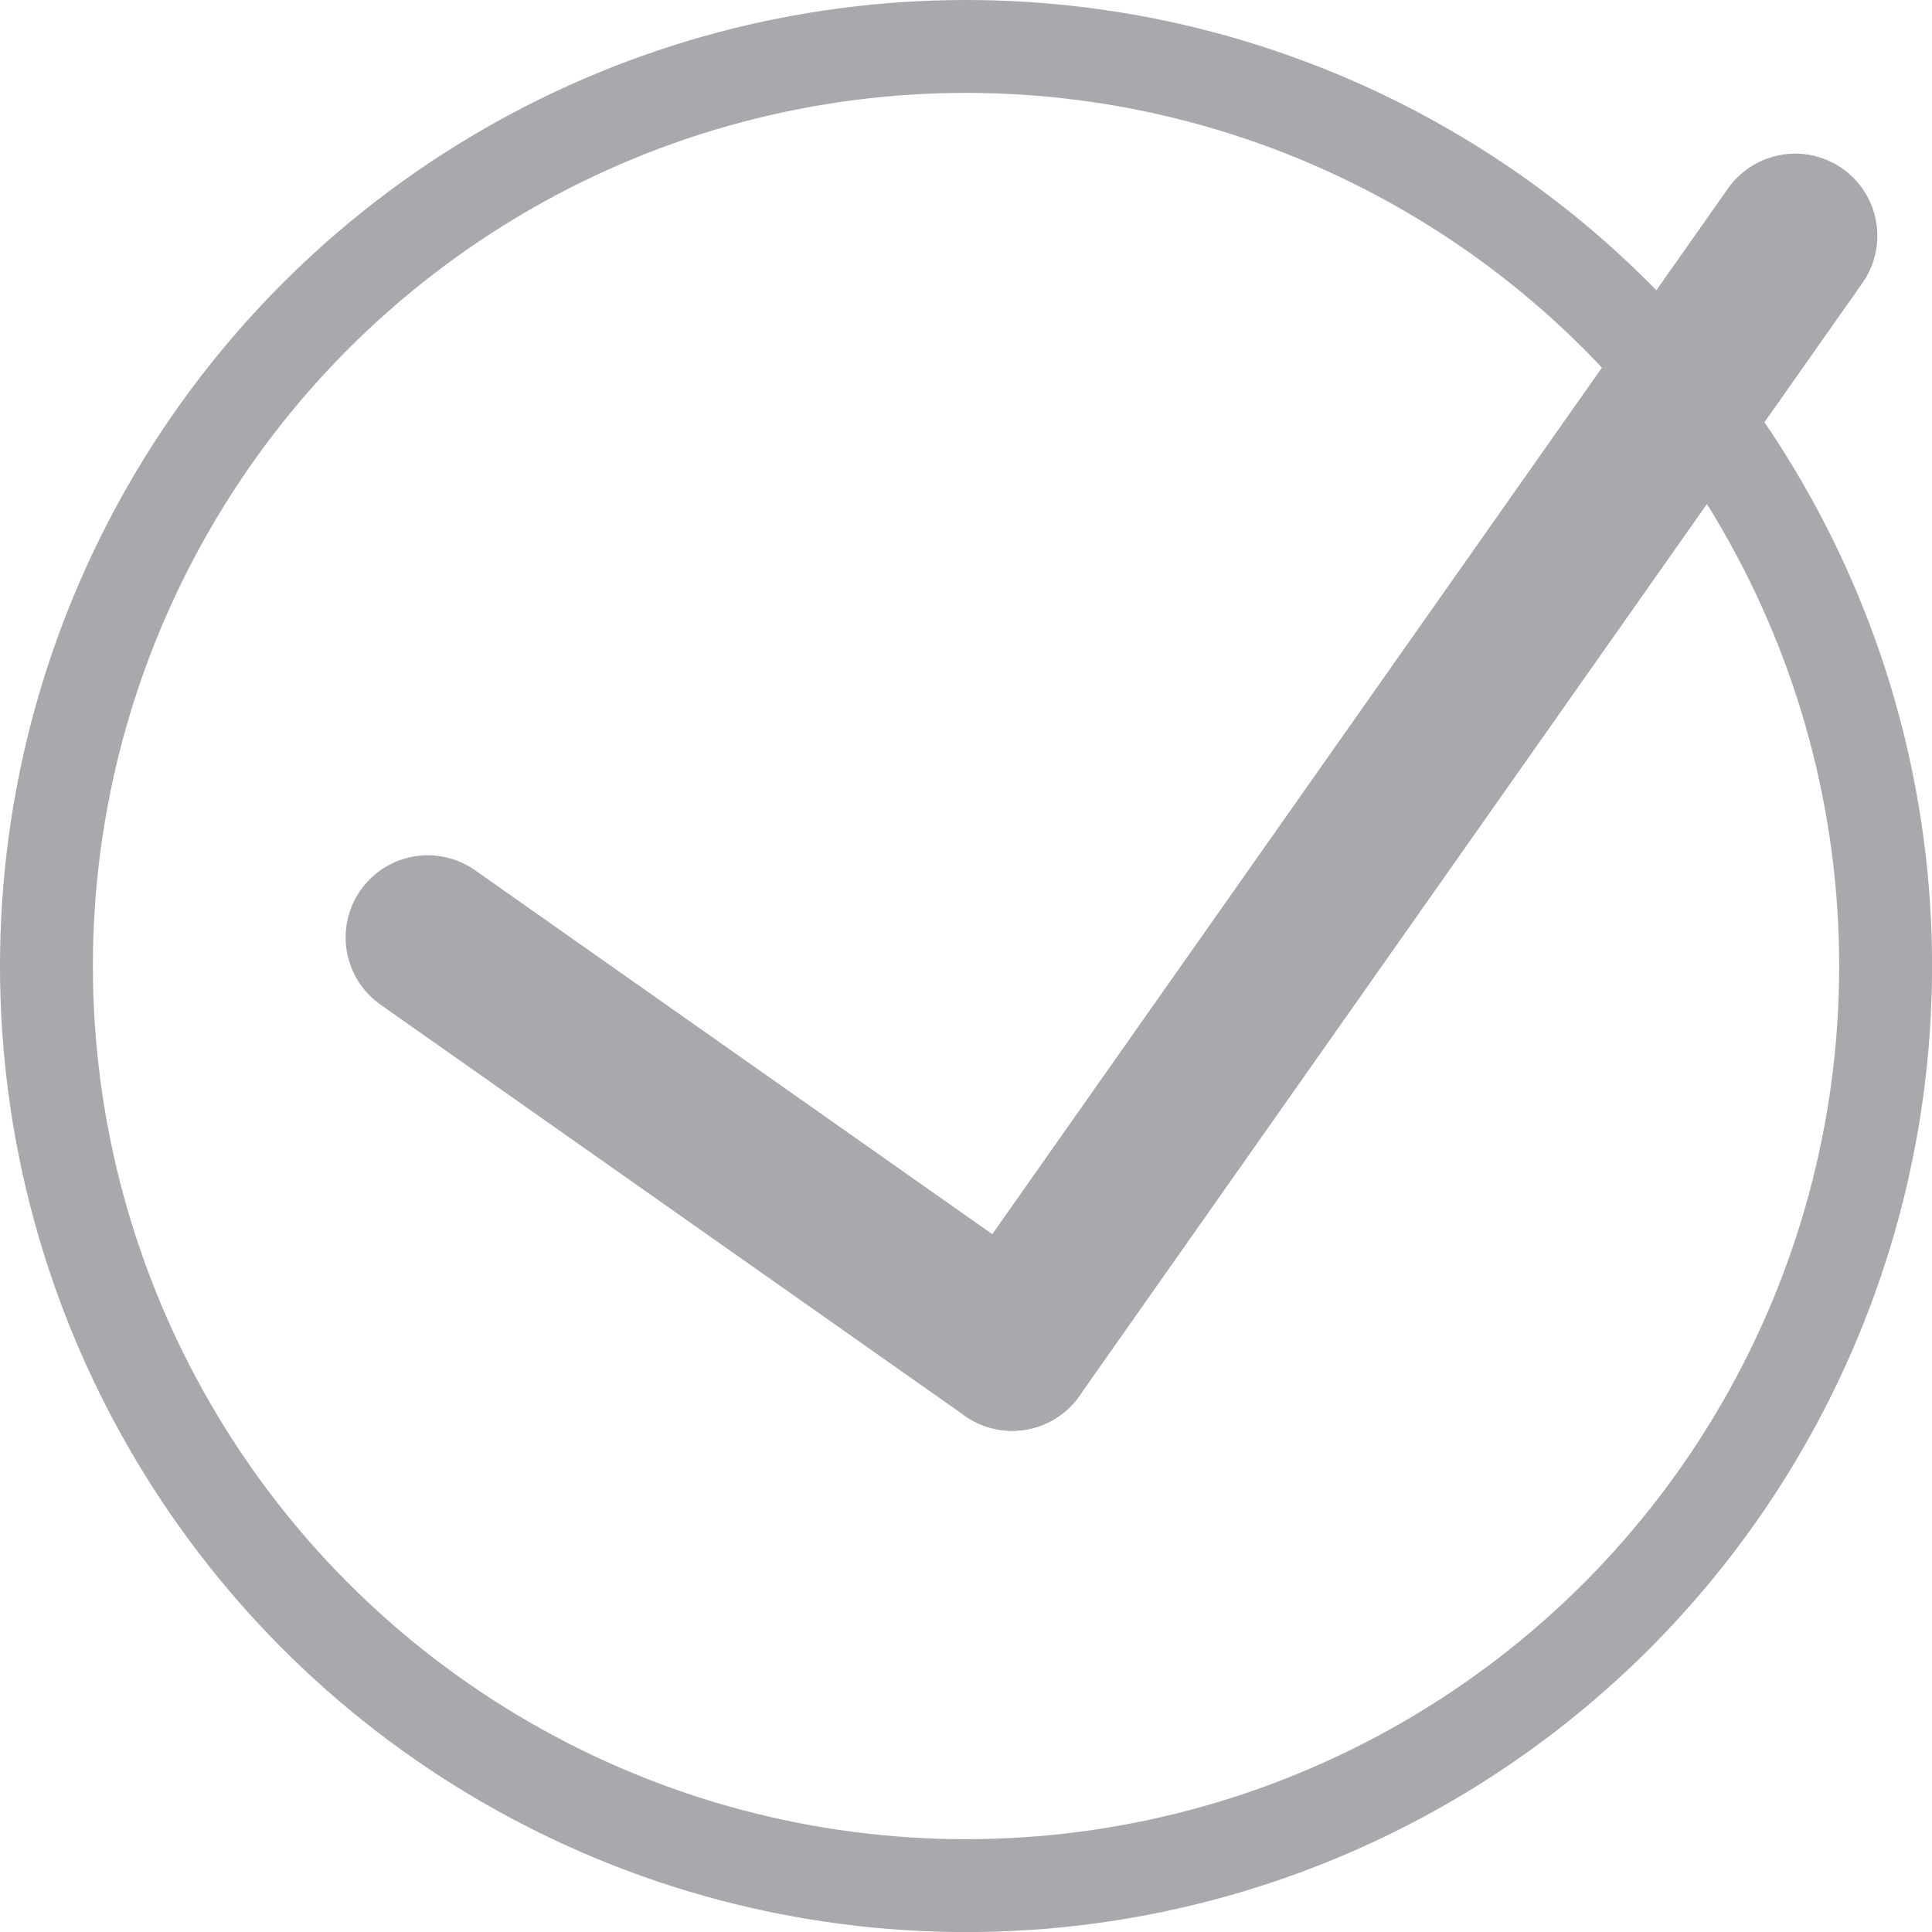 <svg id="Layer_1" data-name="Layer 1" xmlns="http://www.w3.org/2000/svg" viewBox="0 0 270.39 270.39"><defs><style>.cls-1,.cls-2{fill:none;stroke:#a7a9ac;stroke-miterlimit:10;}.cls-1{stroke-width:13px;}.cls-2{stroke-linecap:round;stroke-width:23px;}</style></defs><circle class="cls-1" cx="135.2" cy="135.2" r="128.7"/><line class="cls-2" x1="251.24" y1="33" x2="141.66" y2="188.75"/><line class="cls-2" x1="59.87" y1="131.2" x2="141.66" y2="188.75"/></svg>